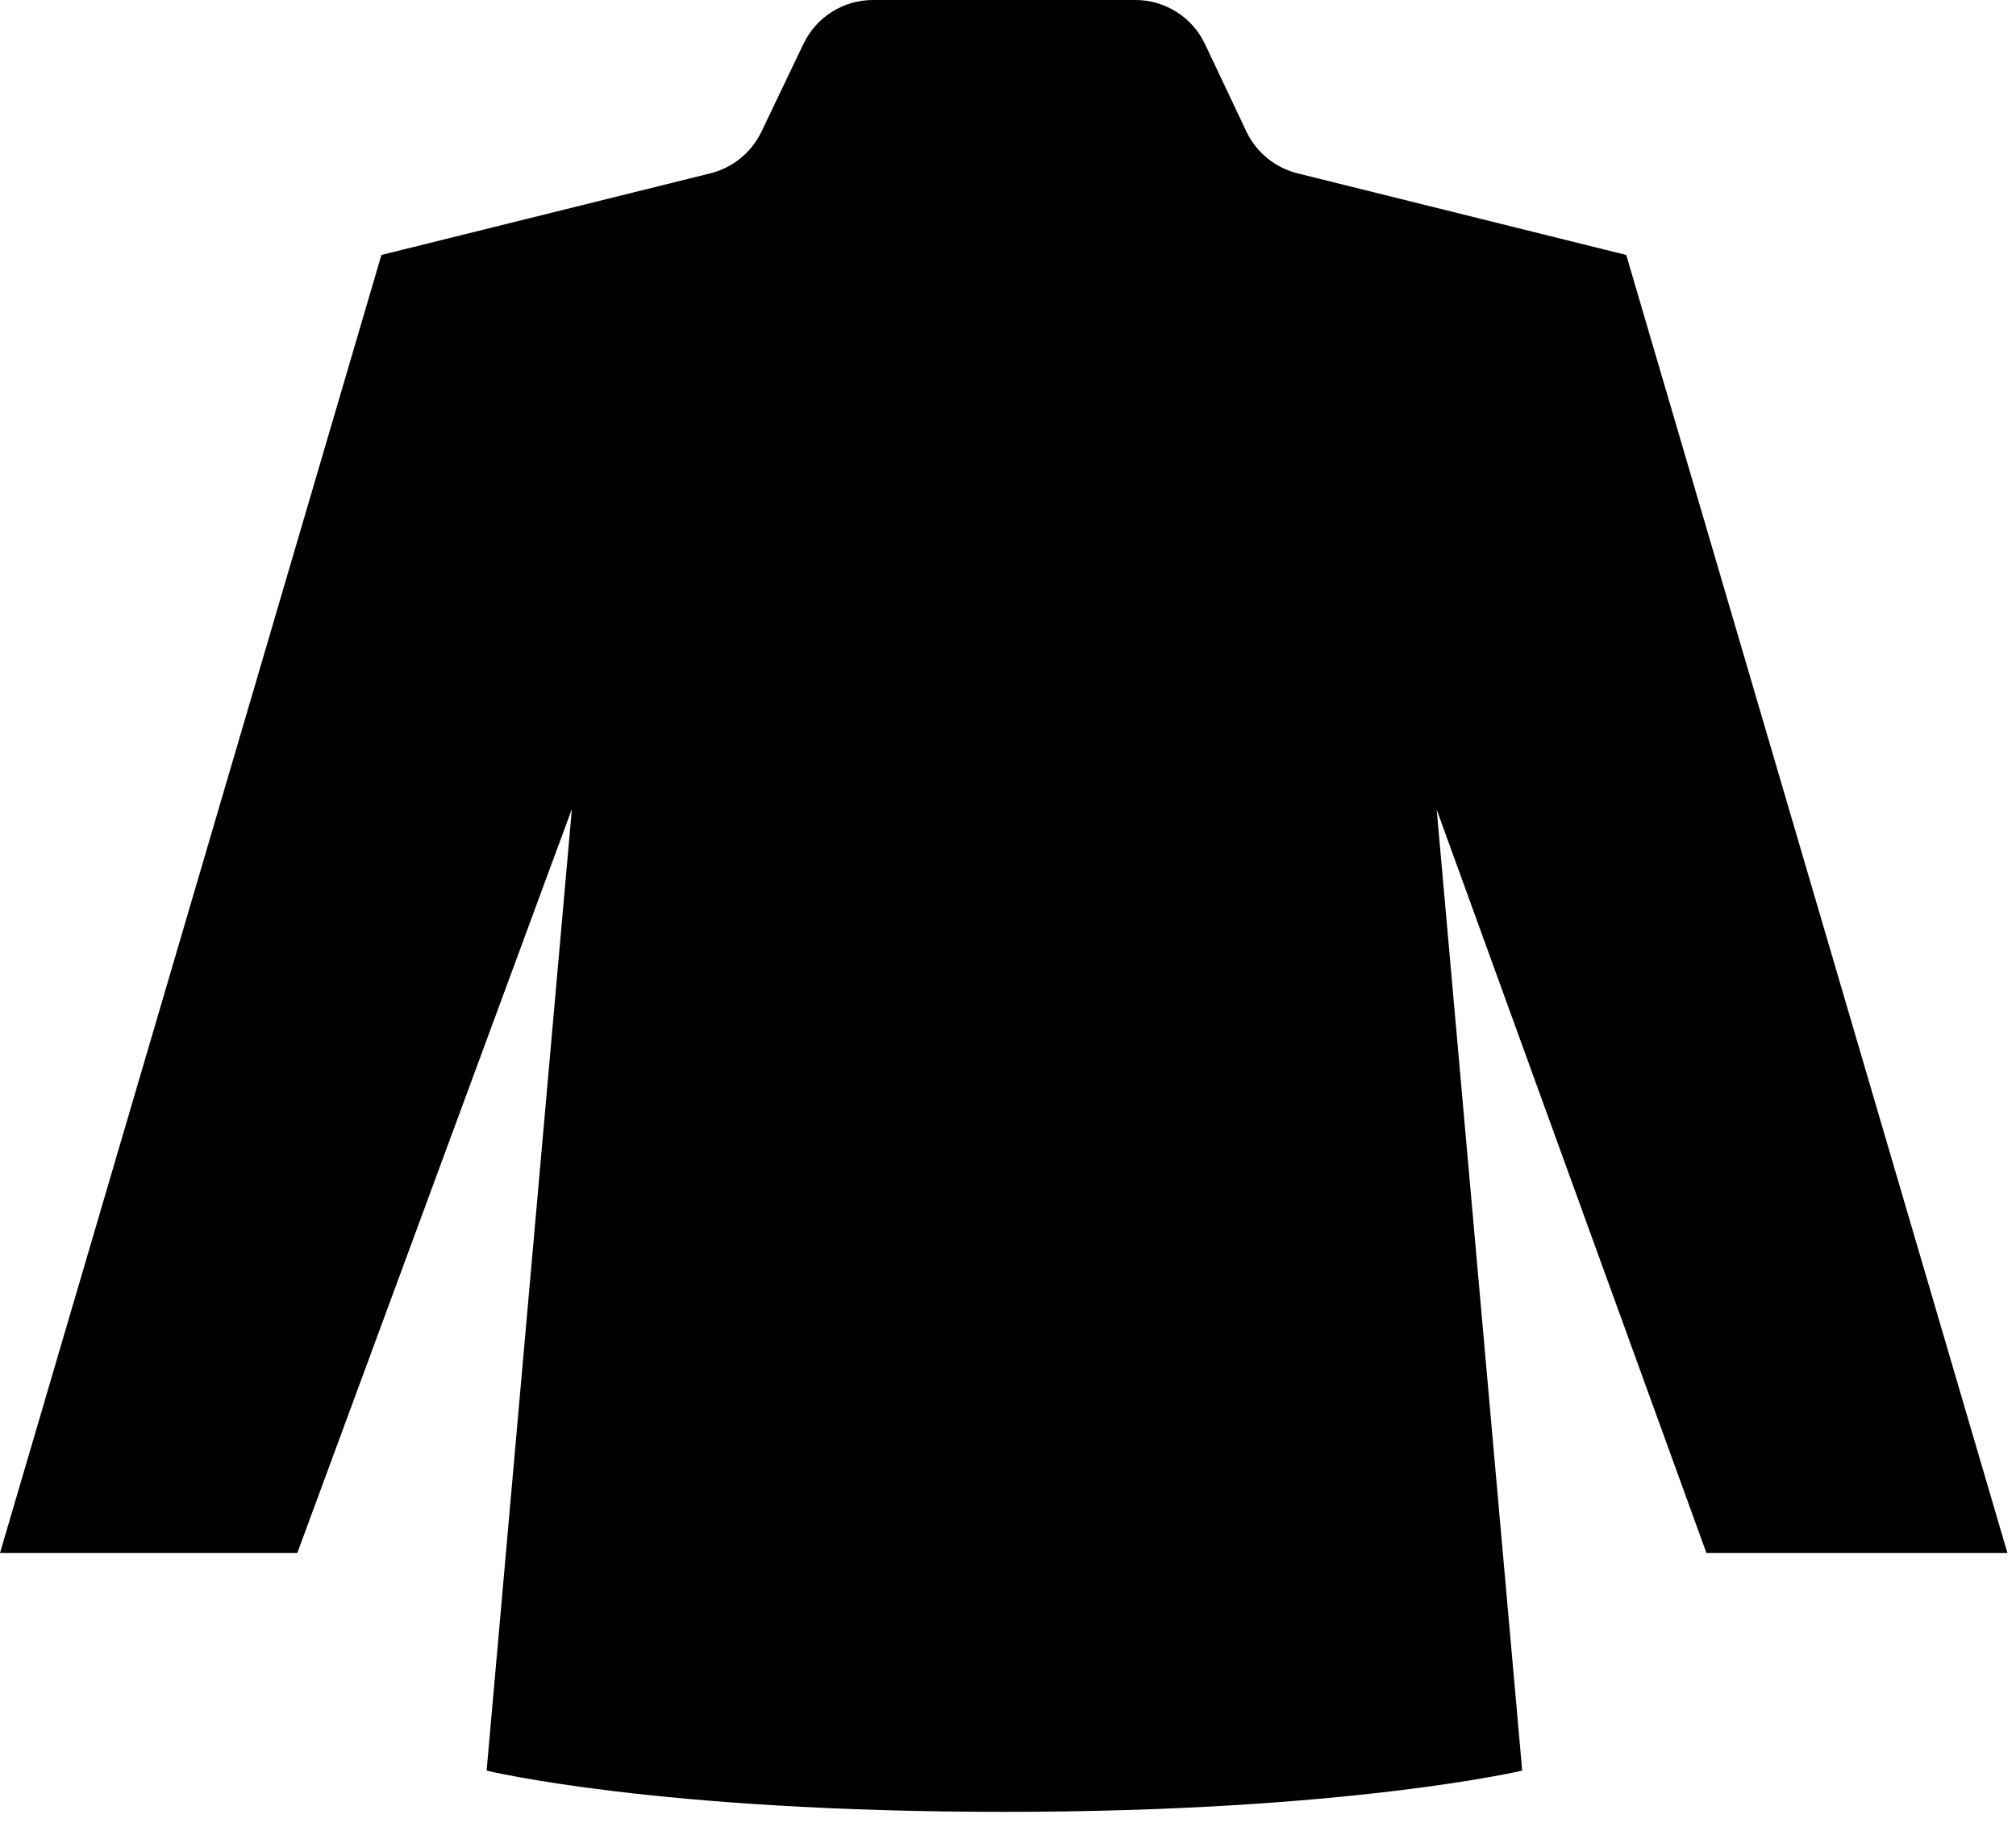 <?xml version="1.0" encoding="UTF-8"?>
<svg width="87px" height="79px" viewBox="0 0 87 79" version="1.1" xmlns="http://www.w3.org/2000/svg" xmlns:xlink="http://www.w3.org/1999/xlink">
    <title>Untitled 42</title>
    <g id="Page-1" stroke="none" stroke-width="1" fill="none" fill-rule="evenodd">
        <g id="product5" fill="#000000" fill-rule="nonzero">
            <path d="M86.63,67 L70.18,11 L56,7.48 C55.031,7.24 54.221,6.58 53.79,5.68 L52,1.9 C51.451,0.74 50.283,0 49,0 L37.67,0 C36.387,0 35.219,0.74 34.67,1.9 L32.86,5.68 C32.429,6.58 31.619,7.24 30.65,7.48 L16.46,11 L0,67 L12.83,67 L24.68,34.9 L21,76.39 C21,76.39 28.26,78.17 43.35,78.17 C58.16,78.17 65.69,76.39 65.69,76.39 L62,34.93 L73.64,67 L86.63,67 Z" id="Path"></path>
        </g>
    </g>
</svg>